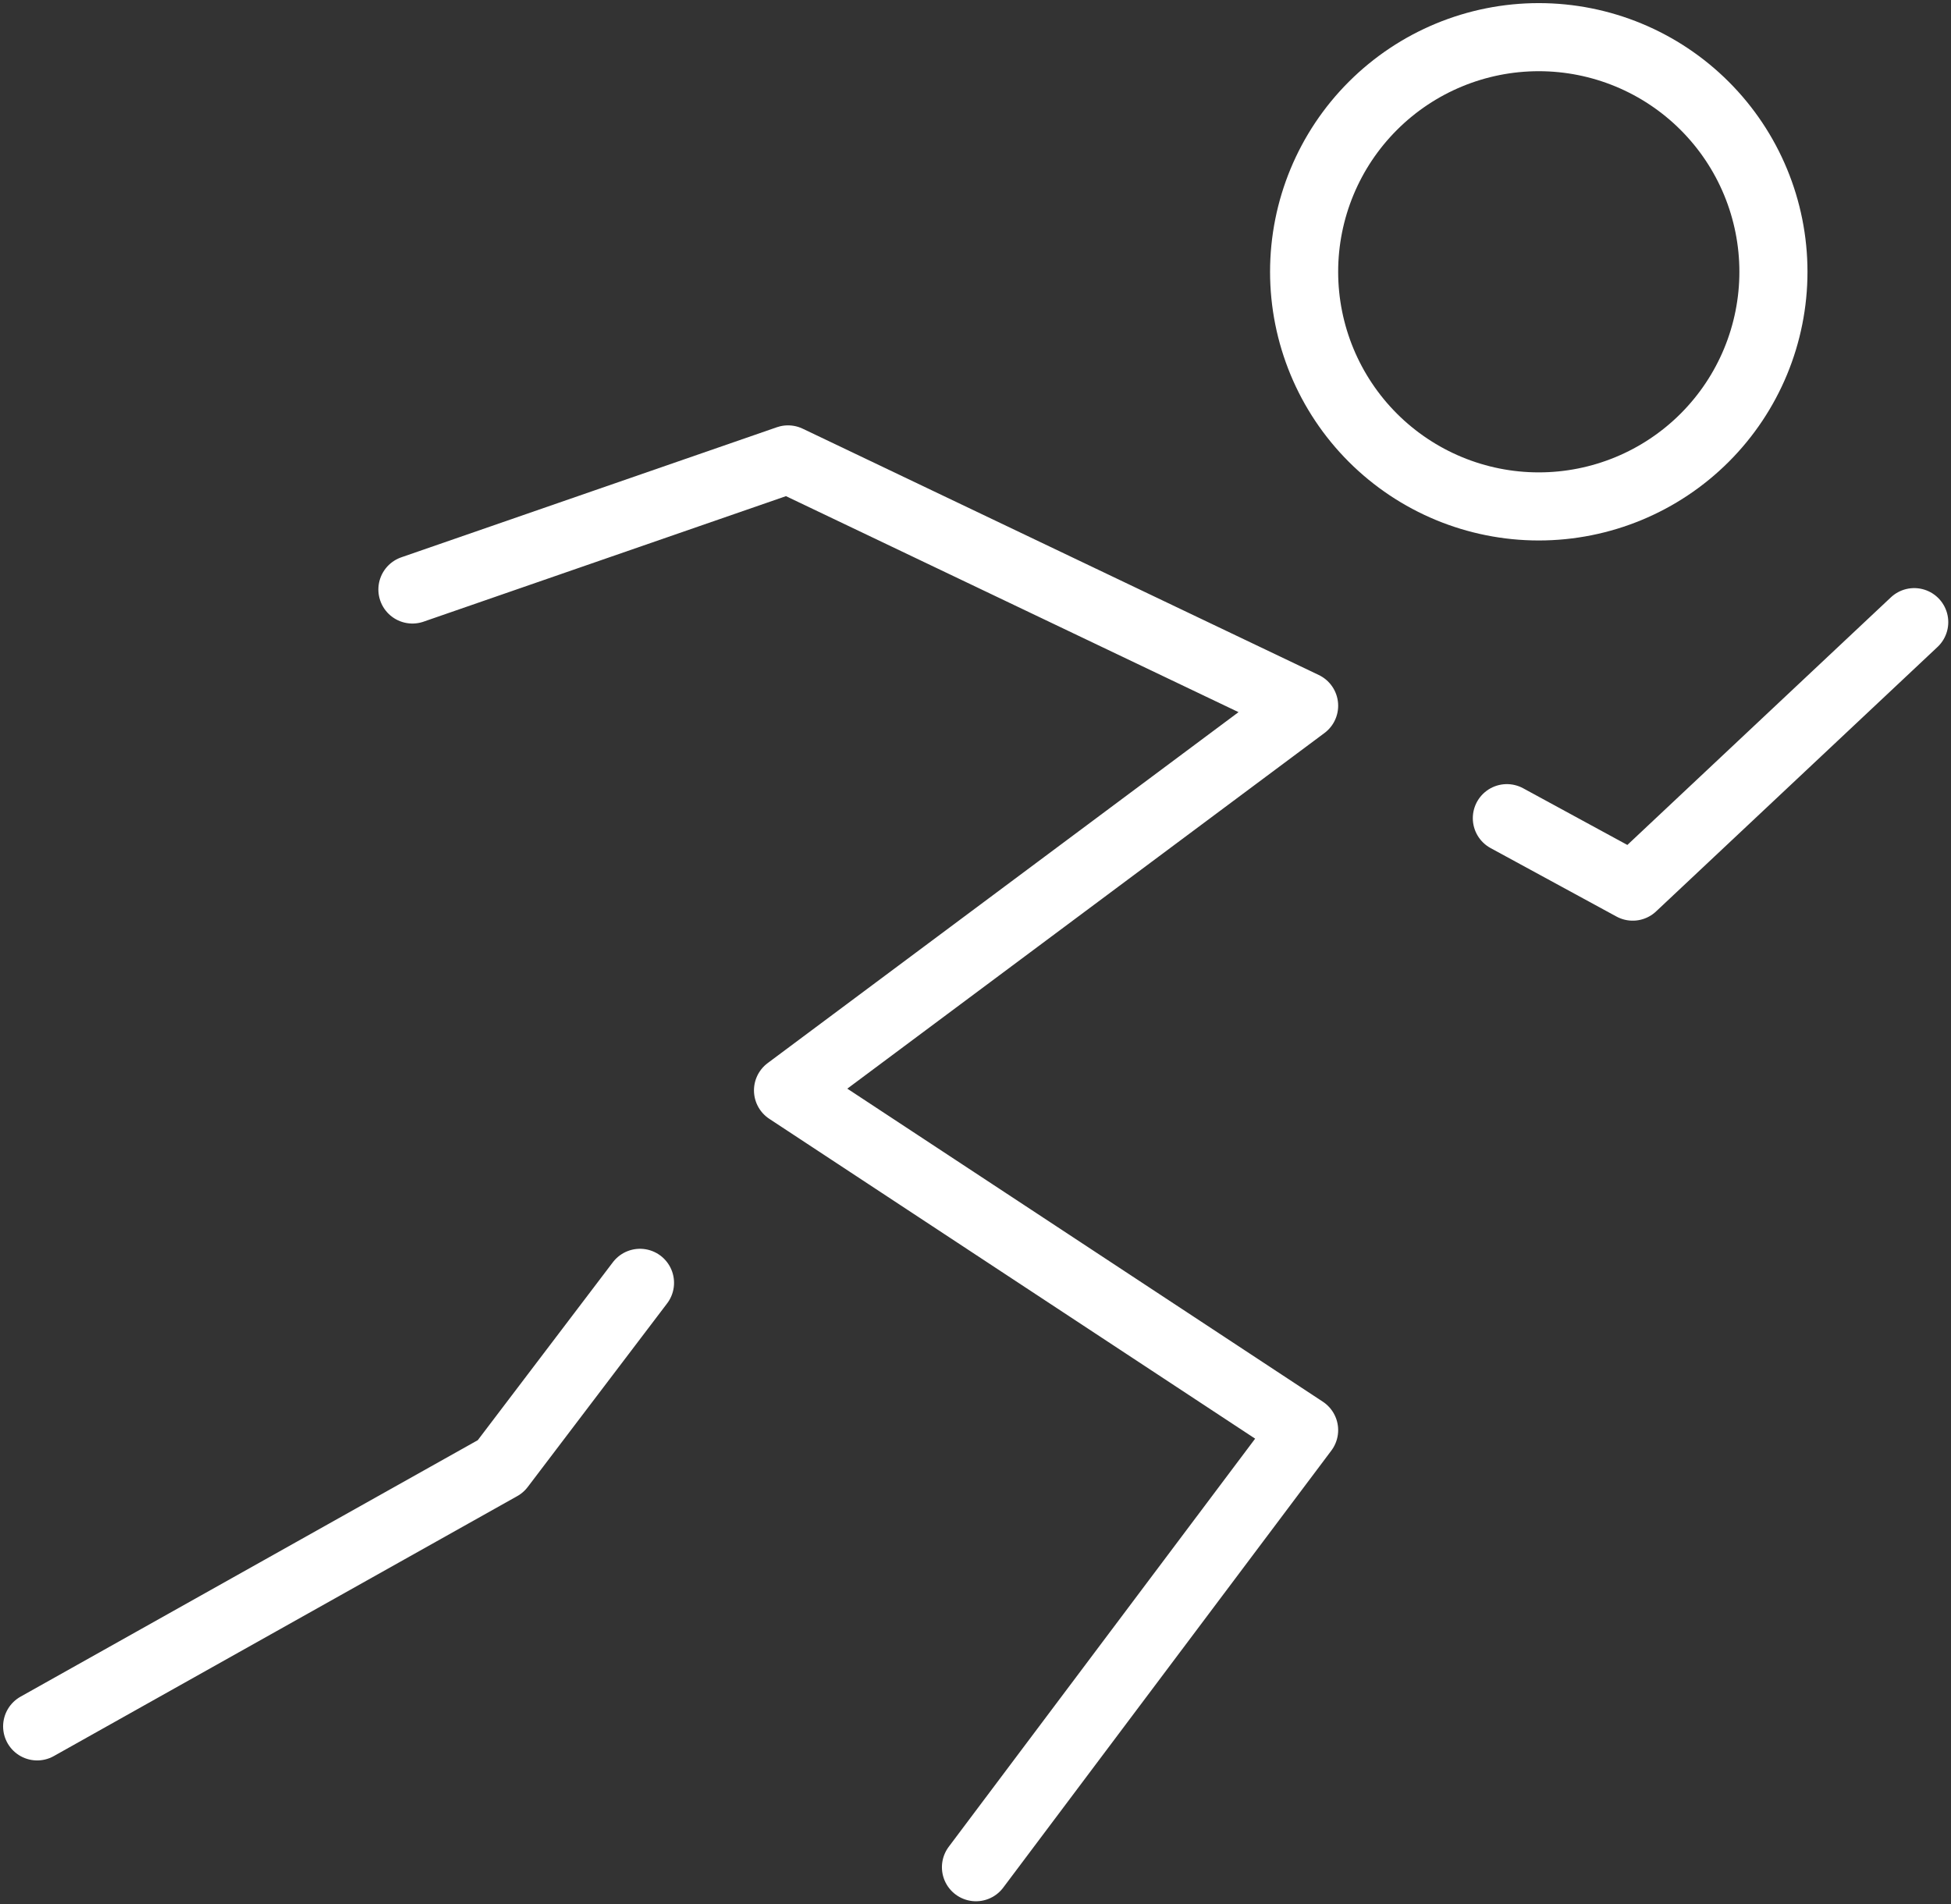 <svg width="210" height="205" viewBox="0 0 210 205" fill="none" xmlns="http://www.w3.org/2000/svg">
<rect x="0" y="0" width="210" height="205" fill="#333333" stroke="none"/>
<path d="M165.629 54.515C172.328 54.515 178.752 51.854 183.489 47.118C188.226 42.381 190.887 35.956 190.887 29.258C190.887 22.559 188.226 16.134 183.489 11.398C178.752 6.661 172.328 4 165.629 4C158.93 4 152.506 6.661 147.769 11.398C143.033 16.134 140.371 22.559 140.371 29.258C140.371 35.956 143.033 42.381 147.769 47.118C152.506 51.854 158.93 54.515 165.629 54.515Z" stroke="white" stroke-width="7.33"/>
<path d="M44.392 63.457L84.82 49.454L140.371 75.969L84.82 117.377L140.371 153.95L105.051 201M162.194 88.073L175.742 95.443L206.041 66.972M68.887 138.093L53.884 157.855L4 185.84" stroke="white" stroke-width="7.33" stroke-linecap="round" stroke-linejoin="round"/>
</svg>
